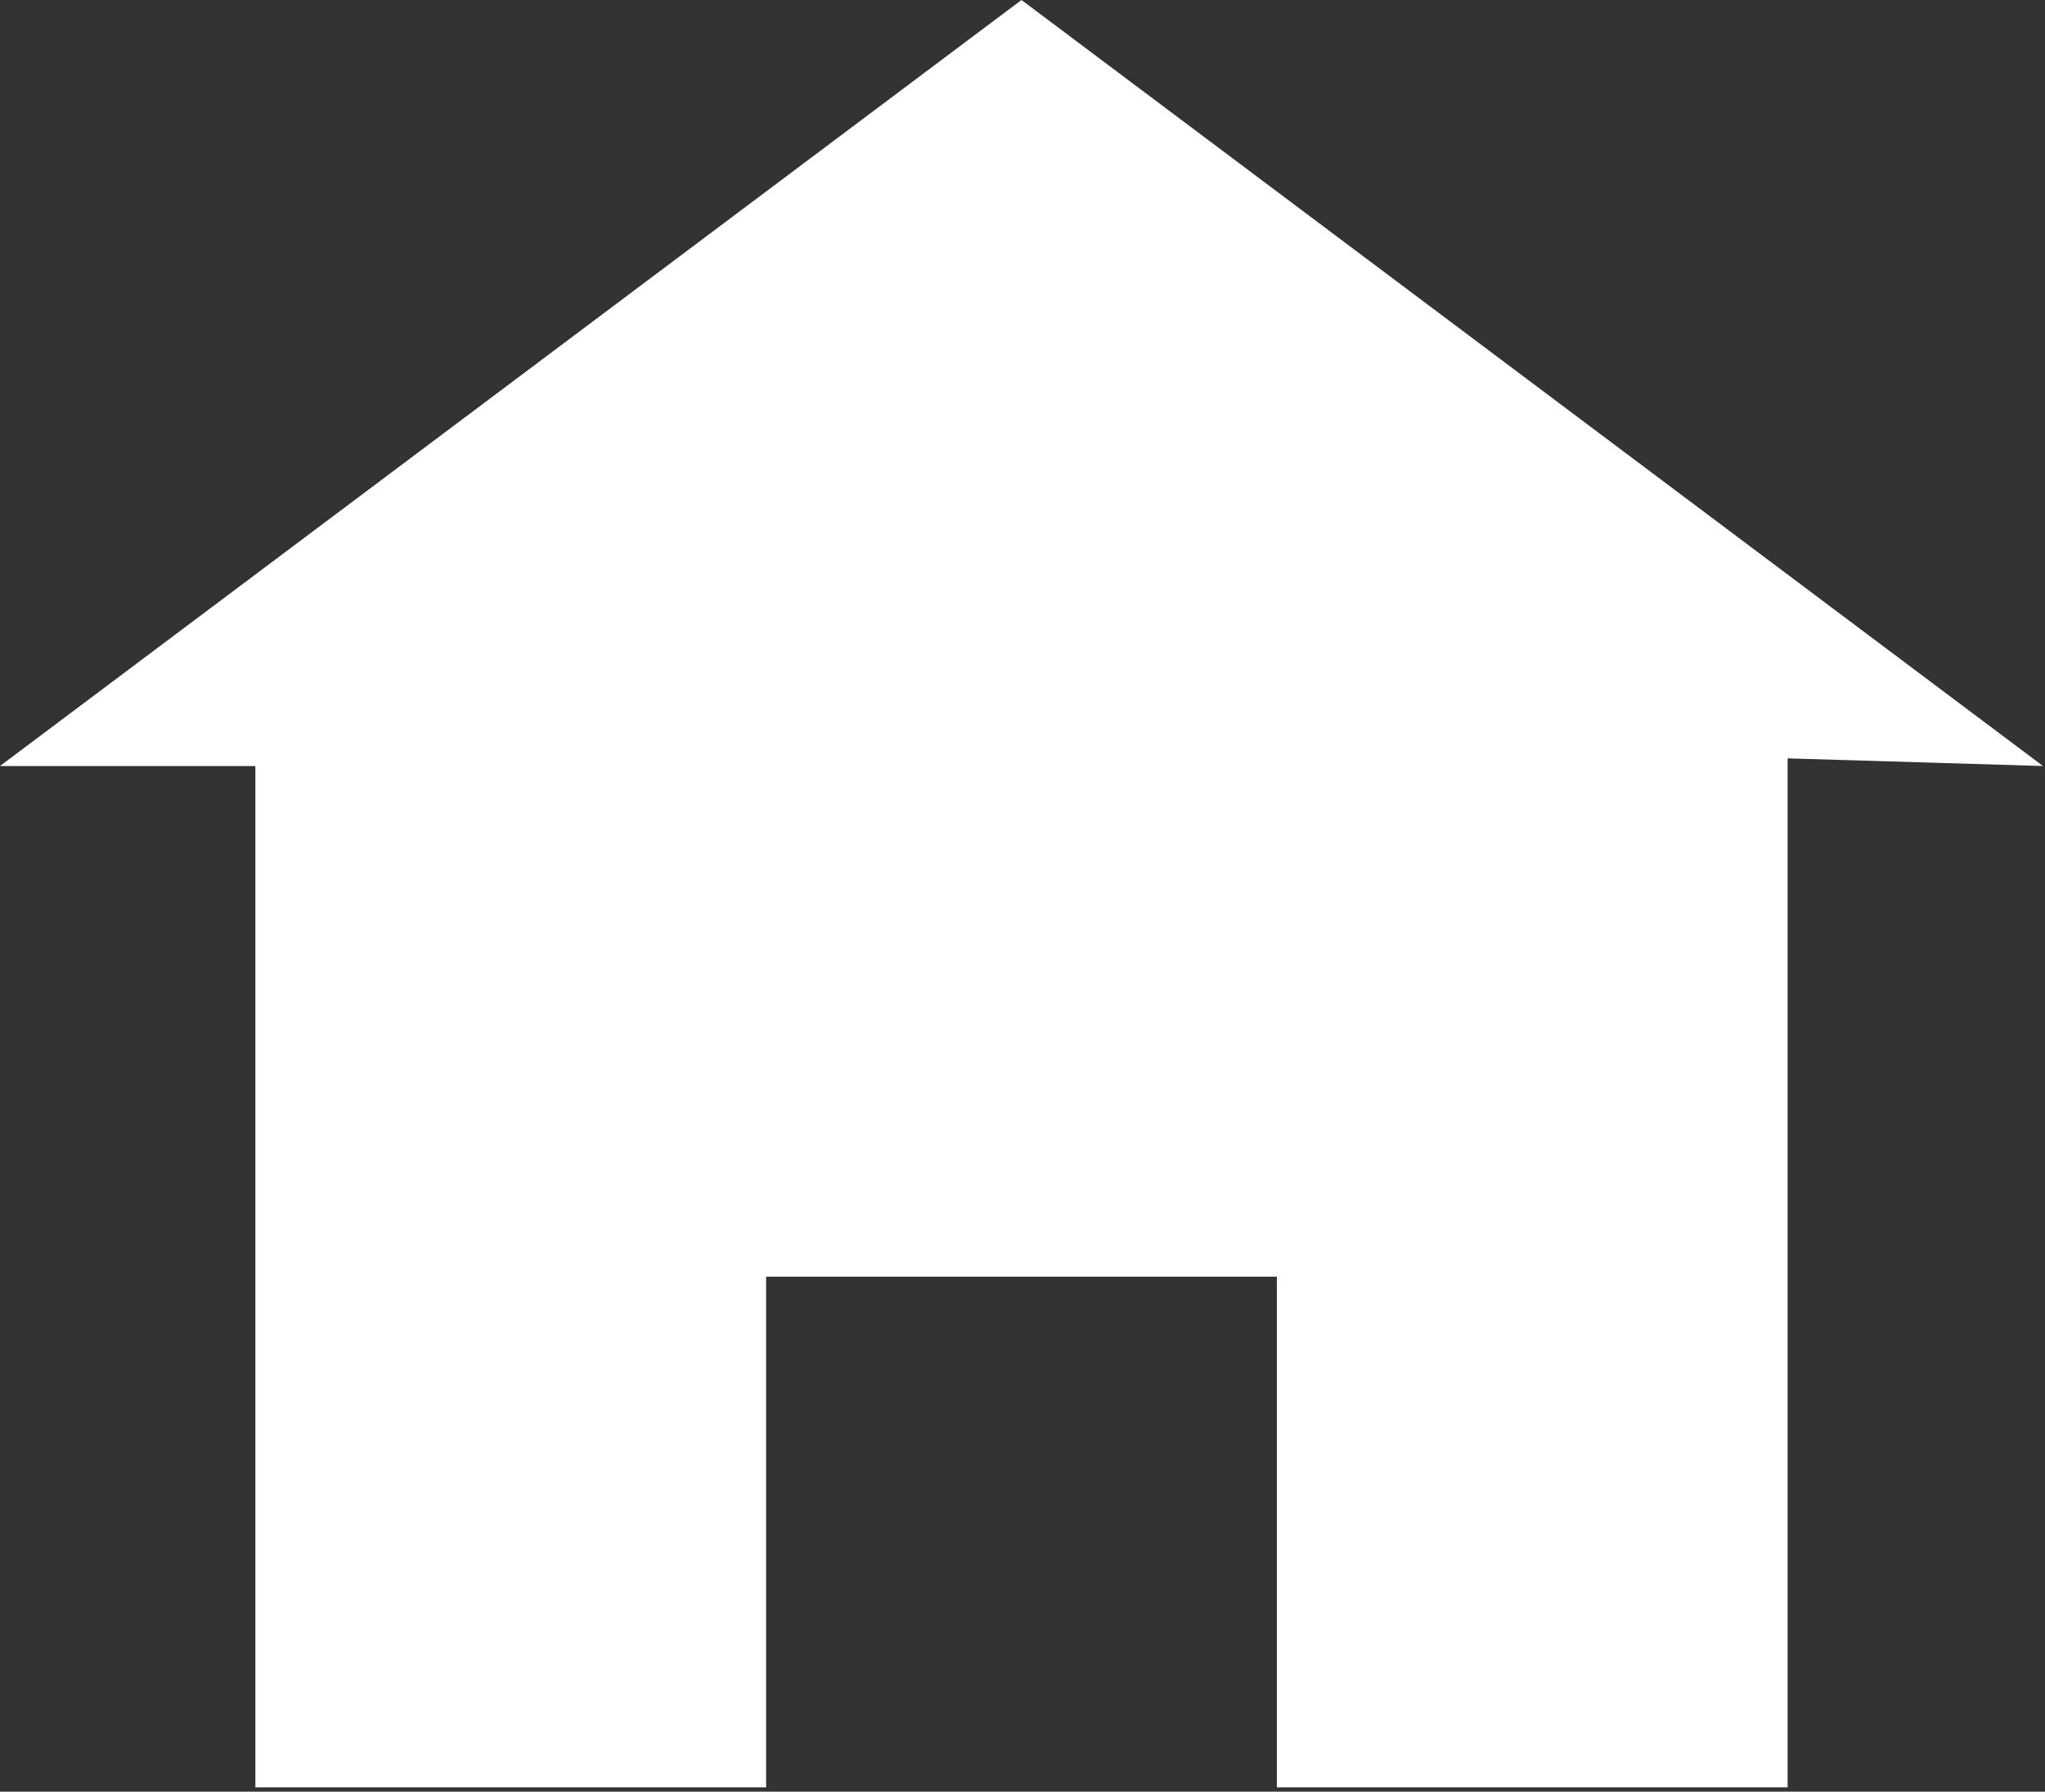 <svg width="202" height="177" viewBox="0 0 202 177" fill="none" xmlns="http://www.w3.org/2000/svg">
<rect x="0" y="0" width="202" height="177" fill="#333333" stroke="none"/>
<path d="M100.9 0L0 75.675H25.225V176.576H75.675V126.126H126.126V176.576H176.576V74.919L201.801 75.675L100.9 0Z" fill="white"/>
</svg>
